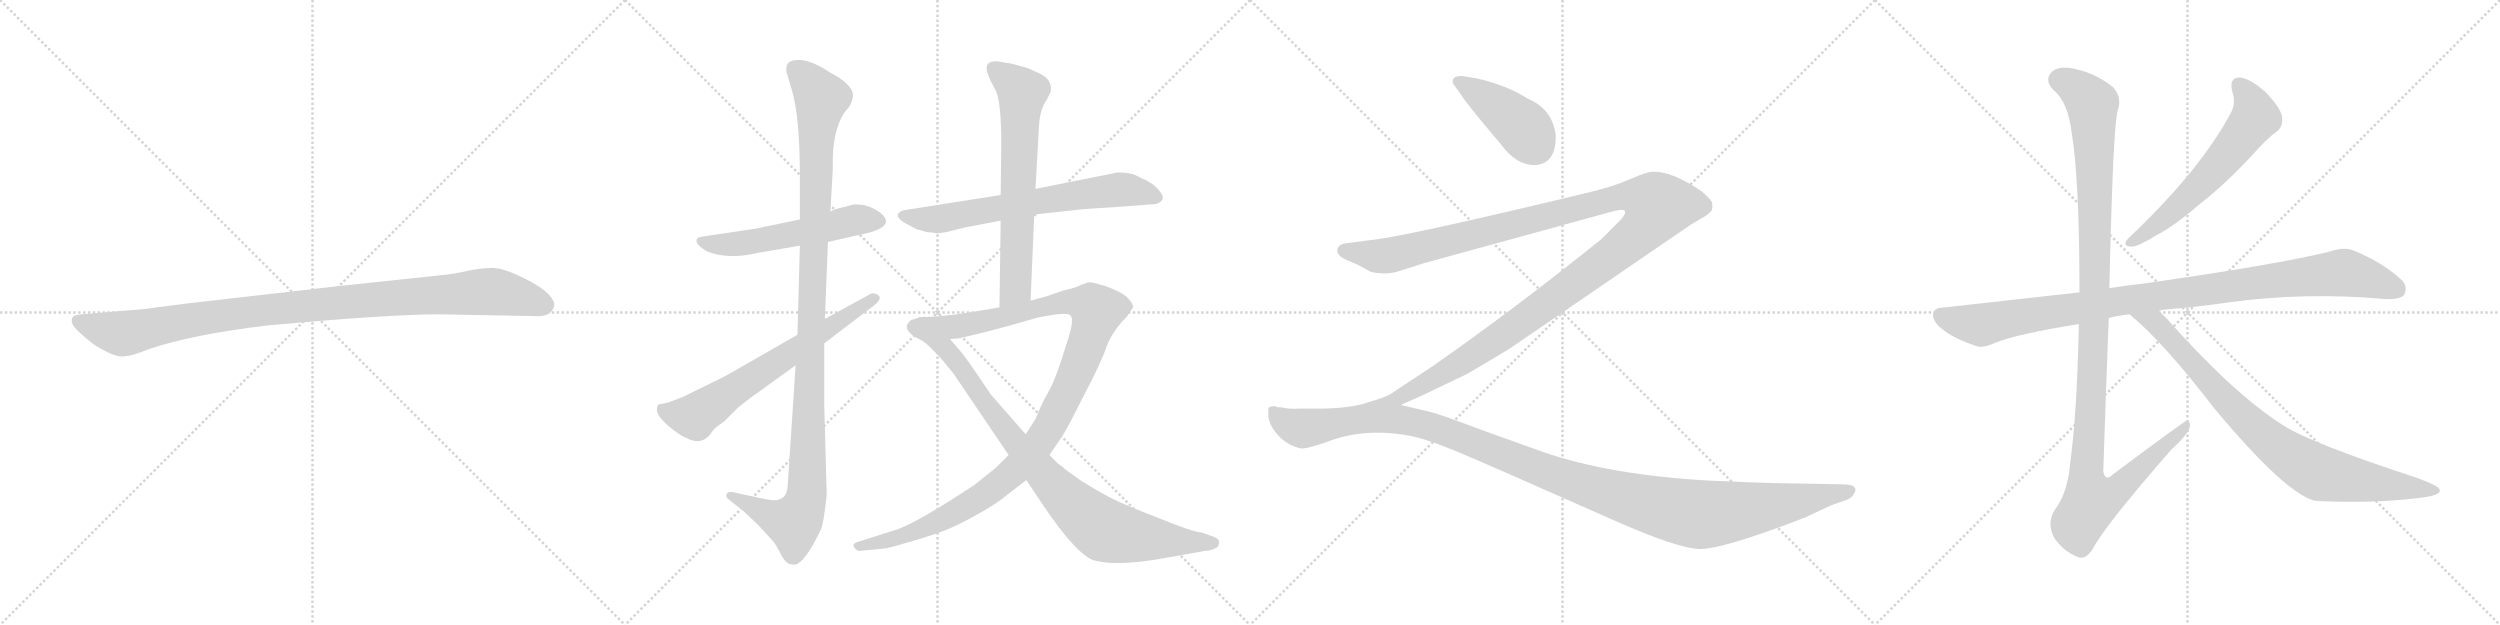 <svg version="1.1" viewBox="0 0 4096 1024" xmlns="http://www.w3.org/2000/svg">
  <g stroke="lightgray" stroke-dasharray="1,1" stroke-width="1" transform="scale(4, 4)">
    <line x1="0" y1="0" x2="256" y2="256"></line>
    <line x1="256" y1="0" x2="0" y2="256"></line>
    <line x1="128" y1="0" x2="128" y2="256"></line>
    <line x1="0" y1="128" x2="256" y2="128"></line>
    <line x1="256" y1="0" x2="512" y2="256"></line>
    <line x1="512" y1="0" x2="256" y2="256"></line>
    <line x1="384" y1="0" x2="384" y2="256"></line>
    <line x1="256" y1="128" x2="512" y2="128"></line>
    <line x1="512" y1="0" x2="768" y2="256"></line>
    <line x1="768" y1="0" x2="512" y2="256"></line>
    <line x1="640" y1="0" x2="640" y2="256"></line>
    <line x1="512" y1="128" x2="768" y2="128"></line>
    <line x1="768" y1="0" x2="1024" y2="256"></line>
    <line x1="1024" y1="0" x2="768" y2="256"></line>
    <line x1="896" y1="0" x2="896" y2="256"></line>
    <line x1="768" y1="128" x2="1024" y2="128"></line>
  </g>
<g transform="scale(1, -1) translate(0, -850)">
   <style type="text/css">
    @keyframes keyframes0 {
      from {
       stroke: black;
       stroke-dashoffset: 1030;
       stroke-width: 128;
       }
       77% {
       animation-timing-function: step-end;
       stroke: black;
       stroke-dashoffset: 0;
       stroke-width: 128;
       }
       to {
       stroke: black;
       stroke-width: 1024;
       }
       }
       #make-me-a-hanzi-animation-0 {
         animation: keyframes0 1.088s both;
         animation-delay: 0s;
         animation-timing-function: linear;
       }
    @keyframes keyframes1 {
      from {
       stroke: black;
       stroke-dashoffset: 547;
       stroke-width: 128;
       }
       64% {
       animation-timing-function: step-end;
       stroke: black;
       stroke-dashoffset: 0;
       stroke-width: 128;
       }
       to {
       stroke: black;
       stroke-width: 1024;
       }
       }
       #make-me-a-hanzi-animation-1 {
         animation: keyframes1 0.695s both;
         animation-delay: 1.088s;
         animation-timing-function: linear;
       }
    @keyframes keyframes2 {
      from {
       stroke: black;
       stroke-dashoffset: 1134;
       stroke-width: 128;
       }
       79% {
       animation-timing-function: step-end;
       stroke: black;
       stroke-dashoffset: 0;
       stroke-width: 128;
       }
       to {
       stroke: black;
       stroke-width: 1024;
       }
       }
       #make-me-a-hanzi-animation-2 {
         animation: keyframes2 1.173s both;
         animation-delay: 1.783s;
         animation-timing-function: linear;
       }
    @keyframes keyframes3 {
      from {
       stroke: black;
       stroke-dashoffset: 659;
       stroke-width: 128;
       }
       68% {
       animation-timing-function: step-end;
       stroke: black;
       stroke-dashoffset: 0;
       stroke-width: 128;
       }
       to {
       stroke: black;
       stroke-width: 1024;
       }
       }
       #make-me-a-hanzi-animation-3 {
         animation: keyframes3 0.786s both;
         animation-delay: 2.956s;
         animation-timing-function: linear;
       }
    @keyframes keyframes4 {
      from {
       stroke: black;
       stroke-dashoffset: 675;
       stroke-width: 128;
       }
       69% {
       animation-timing-function: step-end;
       stroke: black;
       stroke-dashoffset: 0;
       stroke-width: 128;
       }
       to {
       stroke: black;
       stroke-width: 1024;
       }
       }
       #make-me-a-hanzi-animation-4 {
         animation: keyframes4 0.799s both;
         animation-delay: 3.743s;
         animation-timing-function: linear;
       }
    @keyframes keyframes5 {
      from {
       stroke: black;
       stroke-dashoffset: 667;
       stroke-width: 128;
       }
       68% {
       animation-timing-function: step-end;
       stroke: black;
       stroke-dashoffset: 0;
       stroke-width: 128;
       }
       to {
       stroke: black;
       stroke-width: 1024;
       }
       }
       #make-me-a-hanzi-animation-5 {
         animation: keyframes5 0.793s both;
         animation-delay: 4.542s;
         animation-timing-function: linear;
       }
    @keyframes keyframes6 {
      from {
       stroke: black;
       stroke-dashoffset: 1120;
       stroke-width: 128;
       }
       78% {
       animation-timing-function: step-end;
       stroke: black;
       stroke-dashoffset: 0;
       stroke-width: 128;
       }
       to {
       stroke: black;
       stroke-width: 1024;
       }
       }
       #make-me-a-hanzi-animation-6 {
         animation: keyframes6 1.161s both;
         animation-delay: 5.335s;
         animation-timing-function: linear;
       }
    @keyframes keyframes7 {
      from {
       stroke: black;
       stroke-dashoffset: 894;
       stroke-width: 128;
       }
       74% {
       animation-timing-function: step-end;
       stroke: black;
       stroke-dashoffset: 0;
       stroke-width: 128;
       }
       to {
       stroke: black;
       stroke-width: 1024;
       }
       }
       #make-me-a-hanzi-animation-7 {
         animation: keyframes7 0.978s both;
         animation-delay: 6.496s;
         animation-timing-function: linear;
       }
    @keyframes keyframes8 {
      from {
       stroke: black;
       stroke-dashoffset: 421;
       stroke-width: 128;
       }
       58% {
       animation-timing-function: step-end;
       stroke: black;
       stroke-dashoffset: 0;
       stroke-width: 128;
       }
       to {
       stroke: black;
       stroke-width: 1024;
       }
       }
       #make-me-a-hanzi-animation-8 {
         animation: keyframes8 0.593s both;
         animation-delay: 7.474s;
         animation-timing-function: linear;
       }
    @keyframes keyframes9 {
      from {
       stroke: black;
       stroke-dashoffset: 1357;
       stroke-width: 128;
       }
       82% {
       animation-timing-function: step-end;
       stroke: black;
       stroke-dashoffset: 0;
       stroke-width: 128;
       }
       to {
       stroke: black;
       stroke-width: 1024;
       }
       }
       #make-me-a-hanzi-animation-9 {
         animation: keyframes9 1.354s both;
         animation-delay: 8.066s;
         animation-timing-function: linear;
       }
    @keyframes keyframes10 {
      from {
       stroke: black;
       stroke-dashoffset: 1241;
       stroke-width: 128;
       }
       80% {
       animation-timing-function: step-end;
       stroke: black;
       stroke-dashoffset: 0;
       stroke-width: 128;
       }
       to {
       stroke: black;
       stroke-width: 1024;
       }
       }
       #make-me-a-hanzi-animation-10 {
         animation: keyframes10 1.26s both;
         animation-delay: 9.421s;
         animation-timing-function: linear;
       }
    @keyframes keyframes11 {
      from {
       stroke: black;
       stroke-dashoffset: 603;
       stroke-width: 128;
       }
       66% {
       animation-timing-function: step-end;
       stroke: black;
       stroke-dashoffset: 0;
       stroke-width: 128;
       }
       to {
       stroke: black;
       stroke-width: 1024;
       }
       }
       #make-me-a-hanzi-animation-11 {
         animation: keyframes11 0.741s both;
         animation-delay: 10.681s;
         animation-timing-function: linear;
       }
    @keyframes keyframes12 {
      from {
       stroke: black;
       stroke-dashoffset: 1016;
       stroke-width: 128;
       }
       77% {
       animation-timing-function: step-end;
       stroke: black;
       stroke-dashoffset: 0;
       stroke-width: 128;
       }
       to {
       stroke: black;
       stroke-width: 1024;
       }
       }
       #make-me-a-hanzi-animation-12 {
         animation: keyframes12 1.077s both;
         animation-delay: 11.421s;
         animation-timing-function: linear;
       }
    @keyframes keyframes13 {
      from {
       stroke: black;
       stroke-dashoffset: 1180;
       stroke-width: 128;
       }
       79% {
       animation-timing-function: step-end;
       stroke: black;
       stroke-dashoffset: 0;
       stroke-width: 128;
       }
       to {
       stroke: black;
       stroke-width: 1024;
       }
       }
       #make-me-a-hanzi-animation-13 {
         animation: keyframes13 1.21s both;
         animation-delay: 12.498s;
         animation-timing-function: linear;
       }
    @keyframes keyframes14 {
      from {
       stroke: black;
       stroke-dashoffset: 854;
       stroke-width: 128;
       }
       74% {
       animation-timing-function: step-end;
       stroke: black;
       stroke-dashoffset: 0;
       stroke-width: 128;
       }
       to {
       stroke: black;
       stroke-width: 1024;
       }
       }
       #make-me-a-hanzi-animation-14 {
         animation: keyframes14 0.945s both;
         animation-delay: 13.708s;
         animation-timing-function: linear;
       }
</style>
<path d="M 719.0 335.0 L 881.0 332.0 Q 904.0 332.0 908.0 349.0 Q 908.0 354.0 907.0 356.0 Q 900.0 373.0 863.0 392.0 Q 826.0 411.0 807.0 411.0 Q 787.0 411.0 765.0 406.0 Q 743.0 401.0 722.0 399.0 L 561.0 382.0 L 308.0 353.0 Q 244.0 345.0 240.0 344.0 L 133.0 335.0 Q 119.0 334.0 118.0 328.0 Q 116.0 321.0 122.0 314.0 Q 127.0 307.0 153.0 286.0 Q 186.0 265.0 201.0 266.0 Q 215.0 266.0 244.0 278.0 Q 314.0 302.0 440.0 317.0 Q 639.0 335.0 719.0 335.0 Z" fill="lightgray"></path> 
<path d="M 1310.5 490.5 L 1238.5 475.5 L 1151.5 462.5 Q 1142.5 461.5 1141.5 457.5 Q 1138.5 449.5 1159.5 437.5 Q 1194.5 424.5 1240.5 435.5 L 1310.5 447.5 L 1356.5 453.5 L 1404.5 464.5 Q 1475.5 477.5 1439.5 503.5 Q 1425.5 512.5 1412.5 514.5 Q 1399.5 515.5 1396.5 514.5 L 1369.5 507.5 Q 1368.5 507.5 1360.5 503.5 L 1310.5 490.5 Z" fill="lightgray"></path> 
<path d="M 1360.5 503.5 L 1364.5 573.5 Q 1362.5 633.5 1383.5 665.5 L 1391.5 675.5 Q 1395.5 681.5 1397.5 691.5 Q 1399.5 710.5 1359.5 731.5 Q 1324.5 754.5 1304.5 751.5 Q 1286.5 750.5 1288.5 734.5 Q 1287.5 734.5 1290.5 725.5 L 1296.5 705.5 Q 1310.5 661.5 1310.5 561.5 L 1310.5 490.5 L 1310.5 447.5 L 1306.5 301.5 L 1303.5 251.5 L 1290.5 53.5 Q 1289.5 40.5 1282.5 34.5 Q 1273.5 29.5 1267.5 30.5 Q 1262.5 30.5 1247.5 33.5 L 1201.5 43.5 Q 1193.5 45.5 1190.5 40.5 Q 1188.5 34.5 1195.5 30.5 L 1205.5 22.5 Q 1216.5 14.5 1222.5 8.5 L 1242.5 -10.5 L 1265.5 -35.5 Q 1272.5 -43.5 1280.5 -60.5 Q 1288.5 -74.5 1296.5 -74.5 Q 1303.5 -76.5 1308.5 -72.5 Q 1323.5 -62.5 1344.5 -18.5 Q 1349.5 -8.5 1354.5 39.5 L 1350.5 184.5 L 1350.5 287.5 L 1351.5 327.5 L 1356.5 453.5 L 1360.5 503.5 Z" fill="lightgray"></path> 
<path d="M 1306.5 301.5 L 1189.5 234.5 L 1118.5 199.5 L 1094.5 190.5 L 1079.5 187.5 Q 1076.5 186.5 1076.5 180.5 Q 1074.5 170.5 1093.5 153.5 Q 1113.5 136.5 1122.5 133.5 Q 1148.5 118.5 1164.5 139.5 Q 1168.5 146.5 1176.5 152.5 Q 1185.5 158.5 1187.5 160.5 L 1209.5 182.5 Q 1234.5 202.5 1238.5 204.5 L 1303.5 251.5 L 1350.5 287.5 L 1434.5 351.5 Q 1446.5 362.5 1437.5 367.5 Q 1429.5 371.5 1424.5 367.5 L 1351.5 327.5 L 1306.5 301.5 Z" fill="lightgray"></path> 
<path d="M 1694.5 498.5 L 1758.5 505.5 Q 1771.5 507.5 1838.5 511.5 L 1890.5 515.5 Q 1897.5 515.5 1902.5 520.5 Q 1911.5 528.5 1889.5 547.5 L 1876.5 555.5 Q 1874.5 555.5 1863.5 561.5 Q 1852.5 567.5 1831.5 567.5 L 1696.5 540.5 L 1639.5 530.5 L 1480.5 505.5 Q 1473.5 503.5 1471.5 499.5 Q 1468.5 492.5 1484.5 483.5 L 1501.5 474.5 L 1519.5 469.5 Q 1528.5 469.5 1534.5 467.5 L 1549.5 469.5 L 1581.5 477.5 L 1639.5 488.5 L 1694.5 498.5 Z" fill="lightgray"></path> 
<path d="M 1688.5 357.5 L 1694.5 498.5 L 1696.5 540.5 L 1702.5 647.5 Q 1704.5 671.5 1715.5 687.5 L 1721.5 699.5 Q 1724.5 719.5 1703.5 729.5 L 1683.5 738.5 L 1658.5 745.5 L 1634.5 749.5 Q 1616.5 750.5 1616.5 738.5 Q 1616.5 733.5 1617.5 731.5 L 1622.5 718.5 L 1632.5 699.5 Q 1640.5 677.5 1640.5 614.5 L 1639.5 530.5 L 1639.5 488.5 L 1637.5 346.5 C 1637.5 316.5 1687.5 327.5 1688.5 357.5 Z" fill="lightgray"></path> 
<path d="M 1409.5 -52.5 L 1450.5 -48.5 Q 1458.5 -47.5 1498.5 -35.5 Q 1538.5 -23.5 1556.5 -15.5 Q 1575.5 -7.5 1605.5 9.5 Q 1635.5 26.5 1650.5 39.5 L 1681.5 63.5 L 1719.5 104.5 L 1740.5 135.5 Q 1748.5 147.5 1775.5 201.5 Q 1803.5 254.5 1812.5 280.5 Q 1821.5 306.5 1846.5 331.5 L 1856.5 346.5 Q 1856.5 352.5 1850.5 358.5 Q 1845.5 366.5 1827.5 374.5 Q 1810.5 382.5 1802.5 383.5 Q 1792.5 387.5 1783.5 387.5 L 1771.5 383.5 Q 1763.5 378.5 1743.5 374.5 L 1714.5 364.5 L 1688.5 357.5 L 1637.5 346.5 L 1590.5 338.5 Q 1540.5 330.5 1510.5 330.5 C 1480.5 329.5 1526.5 290.5 1556.5 294.5 L 1570.5 295.5 Q 1628.5 308.5 1699.5 329.5 Q 1747.5 339.5 1753.5 333.5 Q 1760.5 327.5 1750.5 296.5 L 1739.5 261.5 Q 1726.5 222.5 1718.5 209.5 Q 1710.5 195.5 1705.5 184.5 L 1696.5 163.5 L 1680.5 138.5 L 1652.5 104.5 L 1631.5 83.5 L 1596.5 55.5 Q 1508.5 -2.5 1472.5 -16.5 L 1406.5 -37.5 Q 1395.5 -40.5 1399.5 -46.5 Q 1403.5 -53.5 1409.5 -52.5 Z" fill="lightgray"></path> 
<path d="M 1681.5 63.5 L 1709.5 21.5 Q 1762.5 -56.5 1790.5 -67.5 Q 1825.5 -78.5 1901.5 -65.5 L 1974.5 -52.5 Q 1984.5 -52.5 1994.5 -46.5 Q 1997.5 -42.5 1997.5 -37.5 Q 1996.5 -32.5 1988.5 -29.5 L 1969.5 -22.5 Q 1956.5 -22.5 1897.5 1.5 Q 1838.5 24.5 1823.5 32.5 Q 1808.5 39.5 1772.5 61.5 L 1744.5 81.5 Q 1741.5 85.5 1737.5 87.5 Q 1733.5 89.5 1719.5 104.5 L 1680.5 138.5 L 1623.5 203.5 Q 1580.5 267.5 1574.5 273.5 L 1556.5 294.5 C 1536.5 317.5 1522.5 334.5 1510.5 330.5 Q 1490.5 326.5 1489.5 322.5 Q 1478.5 311.5 1499.5 297.5 Q 1512.5 292.5 1522.5 282.5 L 1536.5 268.5 Q 1541.5 263.5 1562.5 237.5 L 1652.5 104.5 L 1681.5 63.5 Z" fill="lightgray"></path> 
<path d="M 2549.0 626.5 Q 2545.0 670.5 2503.0 688.5 Q 2468.0 710.5 2420.0 721.5 L 2395.0 725.5 Q 2380.0 725.5 2380.0 716.5 Q 2380.0 712.5 2384.0 708.5 L 2394.0 694.5 Q 2403.0 679.5 2460.0 612.5 Q 2484.0 579.5 2515.0 579.5 Q 2549.0 581.5 2549.0 626.5 Z" fill="lightgray"></path> 
<path d="M 2295.0 186.5 L 2331.0 202.5 L 2404.0 237.5 Q 2435.0 255.5 2473.0 278.5 L 2771.0 482.5 L 2795.0 496.5 L 2802.0 502.5 Q 2807.0 505.5 2805.0 518.5 Q 2801.0 525.5 2788.0 536.5 Q 2738.0 570.5 2707.0 568.5 Q 2698.0 568.5 2671.0 556.5 Q 2643.0 544.5 2606.0 535.5 Q 2295.0 460.5 2244.0 456.5 L 2206.0 451.5 Q 2195.0 450.5 2192.0 443.5 Q 2188.0 436.5 2198.0 428.5 Q 2204.0 424.5 2224.0 416.5 L 2246.0 404.5 Q 2269.0 399.5 2288.0 404.5 L 2332.0 418.5 L 2638.0 502.5 Q 2659.0 508.5 2662.0 504.5 Q 2665.0 499.5 2652.0 486.5 L 2624.0 458.5 Q 2484.0 345.5 2345.0 248.5 Q 2287.0 210.5 2280.0 205.5 Q 2272.0 199.5 2240.0 190.5 C 2212.0 180.5 2268.0 174.5 2295.0 186.5 Z" fill="lightgray"></path> 
<path d="M 2907.0 58.5 Q 2870.0 59.5 2802.0 62.5 Q 2638.0 71.5 2528.0 109.5 L 2425.0 146.5 Q 2356.0 172.5 2342.0 175.5 L 2295.0 186.5 L 2240.0 190.0 Q 2208.0 180.5 2159.0 180.5 L 2128.0 180.5 Q 2112.0 179.5 2100.0 182.5 Q 2091.0 182.5 2089.0 184.5 Q 2080.0 184.5 2078.0 181.5 L 2078.0 170.5 Q 2078.0 155.5 2092.5 138.5 Q 2107.0 121.5 2130.0 115.5 Q 2138.0 113.5 2173.0 125.5 Q 2233.0 149.5 2307.0 136.5 Q 2336.0 131.5 2387.5 110.0 Q 2439.0 88.5 2642.0 -1.5 Q 2750.0 -49.5 2786.0 -49.5 Q 2822.0 -49.5 2948.0 -1.5 Q 2955.0 1.5 2956.0 1.5 L 3001.0 22.5 L 3024.0 30.5 Q 3035.0 34.5 3037.0 40.5 Q 3042.0 46.5 3038.5 51.5 Q 3035.0 56.5 3018.0 56.5 L 2907.0 58.5 Z" fill="lightgray"></path> 
<path d="M 3657.0 701.0 Q 3664.0 682.0 3655.0 665.0 Q 3607.0 575.0 3498.0 470.0 Q 3488.0 461.0 3484.0 456.0 Q 3478.0 446.0 3493.0 446.0 Q 3503.0 446.0 3532.0 464.0 Q 3563.0 480.0 3602.0 514.0 Q 3645.0 547.0 3693.0 599.0 Q 3715.0 624.0 3731.0 635.0 Q 3741.0 644.0 3739.0 658.0 Q 3738.0 671.0 3713.0 698.0 Q 3689.0 720.0 3671.0 723.0 Q 3652.0 724.0 3657.0 701.0 Z" fill="lightgray"></path> 
<path d="M 3537.0 341.0 Q 3541.0 342.0 3549.0 343.0 Q 3600.0 347.0 3647.0 354.0 Q 3776.0 372.0 3908.0 360.0 Q 3933.0 359.0 3939.0 367.0 Q 3946.0 382.0 3933.0 393.0 Q 3902.0 421.0 3855.0 440.0 Q 3840.0 446.0 3814.0 437.0 Q 3726.0 416.0 3516.0 386.0 Q 3483.0 382.0 3456.0 378.0 L 3407.0 371.0 L 3183.0 346.0 Q 3168.0 346.0 3167.0 334.0 Q 3167.0 321.0 3187.0 307.0 Q 3205.0 294.0 3238.0 283.0 Q 3248.0 279.0 3268.0 288.0 Q 3305.0 303.0 3406.0 319.0 L 3455.0 329.0 Q 3470.0 333.0 3489.0 335.0 L 3537.0 341.0 Z" fill="lightgray"></path> 
<path d="M 3456.0 378.0 Q 3462.0 648.0 3470.0 670.0 Q 3477.0 692.0 3461.0 708.0 Q 3434.0 729.0 3404.0 736.0 Q 3370.0 745.0 3359.0 729.0 Q 3350.0 716.0 3366.0 701.0 Q 3388.0 682.0 3394.0 634.0 Q 3407.0 558.0 3407.0 371.0 L 3406.0 319.0 Q 3403.0 174.0 3392.0 93.0 Q 3388.0 42.0 3366.0 14.0 Q 3353.0 -8.0 3366.0 -32.0 Q 3382.0 -54.0 3403.0 -62.0 Q 3416.0 -69.0 3429.0 -49.0 Q 3448.0 -12.0 3558.0 114.0 Q 3586.0 139.0 3588.0 152.0 Q 3589.0 159.0 3583.0 161.0 Q 3580.0 161.0 3462.0 73.0 Q 3449.0 60.0 3446.0 78.0 Q 3450.0 201.0 3455.0 329.0 L 3456.0 378.0 Z" fill="lightgray"></path> 
<path d="M 3489.0 335.0 Q 3544.0 290.0 3627.0 182.0 Q 3747.0 38.0 3795.0 29.0 Q 3796.0 30.0 3799.0 29.0 Q 3889.0 25.0 3962.0 34.0 Q 4001.0 38.0 3997.0 48.0 Q 3996.0 54.0 3960.0 67.0 Q 3786.0 124.0 3741.0 153.0 Q 3659.0 205.0 3550.0 328.0 L 3537.0 341.0 C 3516.0 362.0 3466.0 355.0 3489.0 335.0 Z" fill="lightgray"></path> 
      <clipPath id="make-me-a-hanzi-clip-0">
      <path d="M 719.0 335.0 L 881.0 332.0 Q 904.0 332.0 908.0 349.0 Q 908.0 354.0 907.0 356.0 Q 900.0 373.0 863.0 392.0 Q 826.0 411.0 807.0 411.0 Q 787.0 411.0 765.0 406.0 Q 743.0 401.0 722.0 399.0 L 561.0 382.0 L 308.0 353.0 Q 244.0 345.0 240.0 344.0 L 133.0 335.0 Q 119.0 334.0 118.0 328.0 Q 116.0 321.0 122.0 314.0 Q 127.0 307.0 153.0 286.0 Q 186.0 265.0 201.0 266.0 Q 215.0 266.0 244.0 278.0 Q 314.0 302.0 440.0 317.0 Q 639.0 335.0 719.0 335.0 Z" fill="lightgray"></path>
      </clipPath>
      <path clip-path="url(#make-me-a-hanzi-clip-0)" d="M 128.0 323.0 L 199.0 303.0 L 414.0 340.0 L 791.0 372.0 L 840.0 367.0 L 892.0 350.0 " fill="none" id="make-me-a-hanzi-animation-0" stroke-dasharray="902 1804" stroke-linecap="round"></path>

      <clipPath id="make-me-a-hanzi-clip-1">
      <path d="M 1310.5 490.5 L 1238.5 475.5 L 1151.5 462.5 Q 1142.5 461.5 1141.5 457.5 Q 1138.5 449.5 1159.5 437.5 Q 1194.5 424.5 1240.5 435.5 L 1310.5 447.5 L 1356.5 453.5 L 1404.5 464.5 Q 1475.5 477.5 1439.5 503.5 Q 1425.5 512.5 1412.5 514.5 Q 1399.5 515.5 1396.5 514.5 L 1369.5 507.5 Q 1368.5 507.5 1360.5 503.5 L 1310.5 490.5 Z" fill="lightgray"></path>
      </clipPath>
      <path clip-path="url(#make-me-a-hanzi-clip-1)" d="M 1149.5 455.5 L 1169.5 449.5 L 1216.5 451.5 L 1401.5 489.5 L 1435.5 488.5 " fill="none" id="make-me-a-hanzi-animation-1" stroke-dasharray="419 838" stroke-linecap="round"></path>

      <clipPath id="make-me-a-hanzi-clip-2">
      <path d="M 1360.5 503.5 L 1364.5 573.5 Q 1362.5 633.5 1383.5 665.5 L 1391.5 675.5 Q 1395.5 681.5 1397.5 691.5 Q 1399.5 710.5 1359.5 731.5 Q 1324.5 754.5 1304.5 751.5 Q 1286.5 750.5 1288.5 734.5 Q 1287.5 734.5 1290.5 725.5 L 1296.5 705.5 Q 1310.5 661.5 1310.5 561.5 L 1310.5 490.5 L 1310.5 447.5 L 1306.5 301.5 L 1303.5 251.5 L 1290.5 53.5 Q 1289.5 40.5 1282.5 34.5 Q 1273.5 29.5 1267.5 30.5 Q 1262.5 30.5 1247.5 33.5 L 1201.5 43.5 Q 1193.5 45.5 1190.5 40.5 Q 1188.5 34.5 1195.5 30.5 L 1205.5 22.5 Q 1216.5 14.5 1222.5 8.5 L 1242.5 -10.5 L 1265.5 -35.5 Q 1272.5 -43.5 1280.5 -60.5 Q 1288.5 -74.5 1296.5 -74.5 Q 1303.5 -76.5 1308.5 -72.5 Q 1323.5 -62.5 1344.5 -18.5 Q 1349.5 -8.5 1354.5 39.5 L 1350.5 184.5 L 1350.5 287.5 L 1351.5 327.5 L 1356.5 453.5 L 1360.5 503.5 Z" fill="lightgray"></path>
      </clipPath>
      <path clip-path="url(#make-me-a-hanzi-clip-2)" d="M 1302.5 737.5 L 1345.5 687.5 L 1337.5 626.5 L 1322.5 45.5 L 1314.5 14.5 L 1300.5 -6.5 L 1265.5 3.5 L 1197.5 37.5 " fill="none" id="make-me-a-hanzi-animation-2" stroke-dasharray="1006 2012" stroke-linecap="round"></path>

      <clipPath id="make-me-a-hanzi-clip-3">
      <path d="M 1306.5 301.5 L 1189.5 234.5 L 1118.5 199.5 L 1094.5 190.5 L 1079.5 187.5 Q 1076.5 186.5 1076.5 180.5 Q 1074.5 170.5 1093.5 153.5 Q 1113.5 136.5 1122.5 133.5 Q 1148.5 118.5 1164.5 139.5 Q 1168.5 146.5 1176.5 152.5 Q 1185.5 158.5 1187.5 160.5 L 1209.5 182.5 Q 1234.5 202.5 1238.5 204.5 L 1303.5 251.5 L 1350.5 287.5 L 1434.5 351.5 Q 1446.5 362.5 1437.5 367.5 Q 1429.5 371.5 1424.5 367.5 L 1351.5 327.5 L 1306.5 301.5 Z" fill="lightgray"></path>
      </clipPath>
      <path clip-path="url(#make-me-a-hanzi-clip-3)" d="M 1088.5 179.5 L 1098.5 171.5 L 1141.5 170.5 L 1432.5 360.5 " fill="none" id="make-me-a-hanzi-animation-3" stroke-dasharray="531 1062" stroke-linecap="round"></path>

      <clipPath id="make-me-a-hanzi-clip-4">
      <path d="M 1694.5 498.5 L 1758.5 505.5 Q 1771.5 507.5 1838.5 511.5 L 1890.5 515.5 Q 1897.5 515.5 1902.5 520.5 Q 1911.5 528.5 1889.5 547.5 L 1876.5 555.5 Q 1874.5 555.5 1863.5 561.5 Q 1852.5 567.5 1831.5 567.5 L 1696.5 540.5 L 1639.5 530.5 L 1480.5 505.5 Q 1473.5 503.5 1471.5 499.5 Q 1468.5 492.5 1484.5 483.5 L 1501.5 474.5 L 1519.5 469.5 Q 1528.5 469.5 1534.5 467.5 L 1549.5 469.5 L 1581.5 477.5 L 1639.5 488.5 L 1694.5 498.5 Z" fill="lightgray"></path>
      </clipPath>
      <path clip-path="url(#make-me-a-hanzi-clip-4)" d="M 1479.5 497.5 L 1539.5 490.5 L 1678.5 517.5 L 1836.5 539.5 L 1892.5 527.5 " fill="none" id="make-me-a-hanzi-animation-4" stroke-dasharray="547 1094" stroke-linecap="round"></path>

      <clipPath id="make-me-a-hanzi-clip-5">
      <path d="M 1688.5 357.5 L 1694.5 498.5 L 1696.5 540.5 L 1702.5 647.5 Q 1704.5 671.5 1715.5 687.5 L 1721.5 699.5 Q 1724.5 719.5 1703.5 729.5 L 1683.5 738.5 L 1658.5 745.5 L 1634.5 749.5 Q 1616.5 750.5 1616.5 738.5 Q 1616.5 733.5 1617.5 731.5 L 1622.5 718.5 L 1632.5 699.5 Q 1640.5 677.5 1640.5 614.5 L 1639.5 530.5 L 1639.5 488.5 L 1637.5 346.5 C 1637.5 316.5 1687.5 327.5 1688.5 357.5 Z" fill="lightgray"></path>
      </clipPath>
      <path clip-path="url(#make-me-a-hanzi-clip-5)" d="M 1629.5 737.5 L 1674.5 697.5 L 1664.5 382.5 L 1642.5 354.5 " fill="none" id="make-me-a-hanzi-animation-5" stroke-dasharray="539 1078" stroke-linecap="round"></path>

      <clipPath id="make-me-a-hanzi-clip-6">
      <path d="M 1409.5 -52.5 L 1450.5 -48.5 Q 1458.5 -47.5 1498.5 -35.5 Q 1538.5 -23.5 1556.5 -15.5 Q 1575.5 -7.5 1605.5 9.5 Q 1635.5 26.5 1650.5 39.5 L 1681.5 63.5 L 1719.5 104.5 L 1740.5 135.5 Q 1748.5 147.5 1775.5 201.5 Q 1803.5 254.5 1812.5 280.5 Q 1821.5 306.5 1846.5 331.5 L 1856.5 346.5 Q 1856.5 352.5 1850.5 358.5 Q 1845.5 366.5 1827.5 374.5 Q 1810.5 382.5 1802.5 383.5 Q 1792.5 387.5 1783.5 387.5 L 1771.5 383.5 Q 1763.5 378.5 1743.5 374.5 L 1714.5 364.5 L 1688.5 357.5 L 1637.5 346.5 L 1590.5 338.5 Q 1540.5 330.5 1510.5 330.5 C 1480.5 329.5 1526.5 290.5 1556.5 294.5 L 1570.5 295.5 Q 1628.5 308.5 1699.5 329.5 Q 1747.5 339.5 1753.5 333.5 Q 1760.5 327.5 1750.5 296.5 L 1739.5 261.5 Q 1726.5 222.5 1718.5 209.5 Q 1710.5 195.5 1705.5 184.5 L 1696.5 163.5 L 1680.5 138.5 L 1652.5 104.5 L 1631.5 83.5 L 1596.5 55.5 Q 1508.5 -2.5 1472.5 -16.5 L 1406.5 -37.5 Q 1395.5 -40.5 1399.5 -46.5 Q 1403.5 -53.5 1409.5 -52.5 Z" fill="lightgray"></path>
      </clipPath>
      <path clip-path="url(#make-me-a-hanzi-clip-6)" d="M 1527.5 326.5 L 1572.5 315.5 L 1758.5 355.5 L 1787.5 349.5 L 1797.5 337.5 L 1762.5 238.5 L 1720.5 152.5 L 1702.5 123.5 L 1661.5 78.5 L 1613.5 40.5 L 1553.5 4.5 L 1486.5 -26.5 L 1407.5 -45.5 " fill="none" id="make-me-a-hanzi-animation-6" stroke-dasharray="992 1984" stroke-linecap="round"></path>

      <clipPath id="make-me-a-hanzi-clip-7">
      <path d="M 1681.5 63.5 L 1709.5 21.5 Q 1762.5 -56.5 1790.5 -67.5 Q 1825.5 -78.5 1901.5 -65.5 L 1974.5 -52.5 Q 1984.5 -52.5 1994.5 -46.5 Q 1997.5 -42.5 1997.5 -37.5 Q 1996.5 -32.5 1988.5 -29.5 L 1969.5 -22.5 Q 1956.5 -22.5 1897.5 1.5 Q 1838.5 24.5 1823.5 32.5 Q 1808.5 39.5 1772.5 61.5 L 1744.5 81.5 Q 1741.5 85.5 1737.5 87.5 Q 1733.5 89.5 1719.5 104.5 L 1680.5 138.5 L 1623.5 203.5 Q 1580.5 267.5 1574.5 273.5 L 1556.5 294.5 C 1536.5 317.5 1522.5 334.5 1510.5 330.5 Q 1490.5 326.5 1489.5 322.5 Q 1478.5 311.5 1499.5 297.5 Q 1512.5 292.5 1522.5 282.5 L 1536.5 268.5 Q 1541.5 263.5 1562.5 237.5 L 1652.5 104.5 L 1681.5 63.5 Z" fill="lightgray"></path>
      </clipPath>
      <path clip-path="url(#make-me-a-hanzi-clip-7)" d="M 1499.5 313.5 L 1541.5 287.5 L 1665.5 122.5 L 1725.5 54.5 L 1796.5 -10.5 L 1814.5 -20.5 L 1866.5 -30.5 L 1987.5 -39.5 " fill="none" id="make-me-a-hanzi-animation-7" stroke-dasharray="766 1532" stroke-linecap="round"></path>

      <clipPath id="make-me-a-hanzi-clip-8">
      <path d="M 2549.0 626.5 Q 2545.0 670.5 2503.0 688.5 Q 2468.0 710.5 2420.0 721.5 L 2395.0 725.5 Q 2380.0 725.5 2380.0 716.5 Q 2380.0 712.5 2384.0 708.5 L 2394.0 694.5 Q 2403.0 679.5 2460.0 612.5 Q 2484.0 579.5 2515.0 579.5 Q 2549.0 581.5 2549.0 626.5 Z" fill="lightgray"></path>
      </clipPath>
      <path clip-path="url(#make-me-a-hanzi-clip-8)" d="M 2389.0 715.5 L 2447.0 680.5 L 2490.0 645.5 L 2515.0 611.5 " fill="none" id="make-me-a-hanzi-animation-8" stroke-dasharray="293 586" stroke-linecap="round"></path>

      <clipPath id="make-me-a-hanzi-clip-9">
      <path d="M 2295.0 186.5 L 2331.0 202.5 L 2404.0 237.5 Q 2435.0 255.5 2473.0 278.5 L 2771.0 482.5 L 2795.0 496.5 L 2802.0 502.5 Q 2807.0 505.5 2805.0 518.5 Q 2801.0 525.5 2788.0 536.5 Q 2738.0 570.5 2707.0 568.5 Q 2698.0 568.5 2671.0 556.5 Q 2643.0 544.5 2606.0 535.5 Q 2295.0 460.5 2244.0 456.5 L 2206.0 451.5 Q 2195.0 450.5 2192.0 443.5 Q 2188.0 436.5 2198.0 428.5 Q 2204.0 424.5 2224.0 416.5 L 2246.0 404.5 Q 2269.0 399.5 2288.0 404.5 L 2332.0 418.5 L 2638.0 502.5 Q 2659.0 508.5 2662.0 504.5 Q 2665.0 499.5 2652.0 486.5 L 2624.0 458.5 Q 2484.0 345.5 2345.0 248.5 Q 2287.0 210.5 2280.0 205.5 Q 2272.0 199.5 2240.0 190.5 C 2212.0 180.5 2268.0 174.5 2295.0 186.5 Z" fill="lightgray"></path>
      </clipPath>
      <path clip-path="url(#make-me-a-hanzi-clip-9)" d="M 2201.0 439.5 L 2257.0 429.5 L 2277.0 431.5 L 2664.0 528.5 L 2692.0 526.5 L 2717.0 512.5 L 2702.0 485.5 L 2680.0 462.5 L 2504.0 330.5 L 2354.0 232.5 L 2296.0 200.5 L 2275.0 192.5 L 2266.0 195.5 L 2261.0 189.5 " fill="none" id="make-me-a-hanzi-animation-9" stroke-dasharray="1229 2458" stroke-linecap="round"></path>

      <clipPath id="make-me-a-hanzi-clip-10">
      <path d="M 2907.0 58.5 Q 2870.0 59.5 2802.0 62.5 Q 2638.0 71.5 2528.0 109.5 L 2425.0 146.5 Q 2356.0 172.5 2342.0 175.5 L 2295.0 186.5 L 2240.0 190.0 Q 2208.0 180.5 2159.0 180.5 L 2128.0 180.5 Q 2112.0 179.5 2100.0 182.5 Q 2091.0 182.5 2089.0 184.5 Q 2080.0 184.5 2078.0 181.5 L 2078.0 170.5 Q 2078.0 155.5 2092.5 138.5 Q 2107.0 121.5 2130.0 115.5 Q 2138.0 113.5 2173.0 125.5 Q 2233.0 149.5 2307.0 136.5 Q 2336.0 131.5 2387.5 110.0 Q 2439.0 88.5 2642.0 -1.5 Q 2750.0 -49.5 2786.0 -49.5 Q 2822.0 -49.5 2948.0 -1.5 Q 2955.0 1.5 2956.0 1.5 L 3001.0 22.5 L 3024.0 30.5 Q 3035.0 34.5 3037.0 40.5 Q 3042.0 46.5 3038.5 51.5 Q 3035.0 56.5 3018.0 56.5 L 2907.0 58.5 Z" fill="lightgray"></path>
      </clipPath>
      <path clip-path="url(#make-me-a-hanzi-clip-10)" d="M 2085.0 176.5 L 2116.0 152.5 L 2138.0 148.5 L 2245.0 165.5 L 2307.0 160.5 L 2407.0 128.5 L 2602.0 52.5 L 2766.0 9.5 L 2863.0 14.5 L 3032.0 46.5 " fill="none" id="make-me-a-hanzi-animation-10" stroke-dasharray="1113 2226" stroke-linecap="round"></path>

      <clipPath id="make-me-a-hanzi-clip-11">
      <path d="M 3657.0 701.0 Q 3664.0 682.0 3655.0 665.0 Q 3607.0 575.0 3498.0 470.0 Q 3488.0 461.0 3484.0 456.0 Q 3478.0 446.0 3493.0 446.0 Q 3503.0 446.0 3532.0 464.0 Q 3563.0 480.0 3602.0 514.0 Q 3645.0 547.0 3693.0 599.0 Q 3715.0 624.0 3731.0 635.0 Q 3741.0 644.0 3739.0 658.0 Q 3738.0 671.0 3713.0 698.0 Q 3689.0 720.0 3671.0 723.0 Q 3652.0 724.0 3657.0 701.0 Z" fill="lightgray"></path>
      </clipPath>
      <path clip-path="url(#make-me-a-hanzi-clip-11)" d="M 3669.0 709.0 L 3689.0 681.0 L 3692.0 653.0 L 3633.0 577.0 L 3582.0 525.0 L 3518.0 469.0 L 3492.0 454.0 " fill="none" id="make-me-a-hanzi-animation-11" stroke-dasharray="475 950" stroke-linecap="round"></path>

      <clipPath id="make-me-a-hanzi-clip-12">
      <path d="M 3537.0 341.0 Q 3541.0 342.0 3549.0 343.0 Q 3600.0 347.0 3647.0 354.0 Q 3776.0 372.0 3908.0 360.0 Q 3933.0 359.0 3939.0 367.0 Q 3946.0 382.0 3933.0 393.0 Q 3902.0 421.0 3855.0 440.0 Q 3840.0 446.0 3814.0 437.0 Q 3726.0 416.0 3516.0 386.0 Q 3483.0 382.0 3456.0 378.0 L 3407.0 371.0 L 3183.0 346.0 Q 3168.0 346.0 3167.0 334.0 Q 3167.0 321.0 3187.0 307.0 Q 3205.0 294.0 3238.0 283.0 Q 3248.0 279.0 3268.0 288.0 Q 3305.0 303.0 3406.0 319.0 L 3455.0 329.0 Q 3470.0 333.0 3489.0 335.0 L 3537.0 341.0 Z" fill="lightgray"></path>
      </clipPath>
      <path clip-path="url(#make-me-a-hanzi-clip-12)" d="M 3180.0 333.0 L 3246.0 317.0 L 3466.0 356.0 L 3832.0 403.0 L 3862.0 399.0 L 3927.0 376.0 " fill="none" id="make-me-a-hanzi-animation-12" stroke-dasharray="888 1776" stroke-linecap="round"></path>

      <clipPath id="make-me-a-hanzi-clip-13">
      <path d="M 3456.0 378.0 Q 3462.0 648.0 3470.0 670.0 Q 3477.0 692.0 3461.0 708.0 Q 3434.0 729.0 3404.0 736.0 Q 3370.0 745.0 3359.0 729.0 Q 3350.0 716.0 3366.0 701.0 Q 3388.0 682.0 3394.0 634.0 Q 3407.0 558.0 3407.0 371.0 L 3406.0 319.0 Q 3403.0 174.0 3392.0 93.0 Q 3388.0 42.0 3366.0 14.0 Q 3353.0 -8.0 3366.0 -32.0 Q 3382.0 -54.0 3403.0 -62.0 Q 3416.0 -69.0 3429.0 -49.0 Q 3448.0 -12.0 3558.0 114.0 Q 3586.0 139.0 3588.0 152.0 Q 3589.0 159.0 3583.0 161.0 Q 3580.0 161.0 3462.0 73.0 Q 3449.0 60.0 3446.0 78.0 Q 3450.0 201.0 3455.0 329.0 L 3456.0 378.0 Z" fill="lightgray"></path>
      </clipPath>
      <path clip-path="url(#make-me-a-hanzi-clip-13)" d="M 3375.0 719.0 L 3413.0 697.0 L 3428.0 679.0 L 3434.0 392.0 L 3418.0 82.0 L 3426.0 29.0 L 3443.0 32.0 L 3475.0 52.0 L 3584.0 156.0 " fill="none" id="make-me-a-hanzi-animation-13" stroke-dasharray="1052 2104" stroke-linecap="round"></path>

      <clipPath id="make-me-a-hanzi-clip-14">
      <path d="M 3489.0 335.0 Q 3544.0 290.0 3627.0 182.0 Q 3747.0 38.0 3795.0 29.0 Q 3796.0 30.0 3799.0 29.0 Q 3889.0 25.0 3962.0 34.0 Q 4001.0 38.0 3997.0 48.0 Q 3996.0 54.0 3960.0 67.0 Q 3786.0 124.0 3741.0 153.0 Q 3659.0 205.0 3550.0 328.0 L 3537.0 341.0 C 3516.0 362.0 3466.0 355.0 3489.0 335.0 Z" fill="lightgray"></path>
      </clipPath>
      <path clip-path="url(#make-me-a-hanzi-clip-14)" d="M 3495.0 334.0 L 3530.0 322.0 L 3669.0 171.0 L 3766.0 94.0 L 3809.0 73.0 L 3991.0 47.0 " fill="none" id="make-me-a-hanzi-animation-14" stroke-dasharray="726 1452" stroke-linecap="round"></path>

</g>
</svg>
